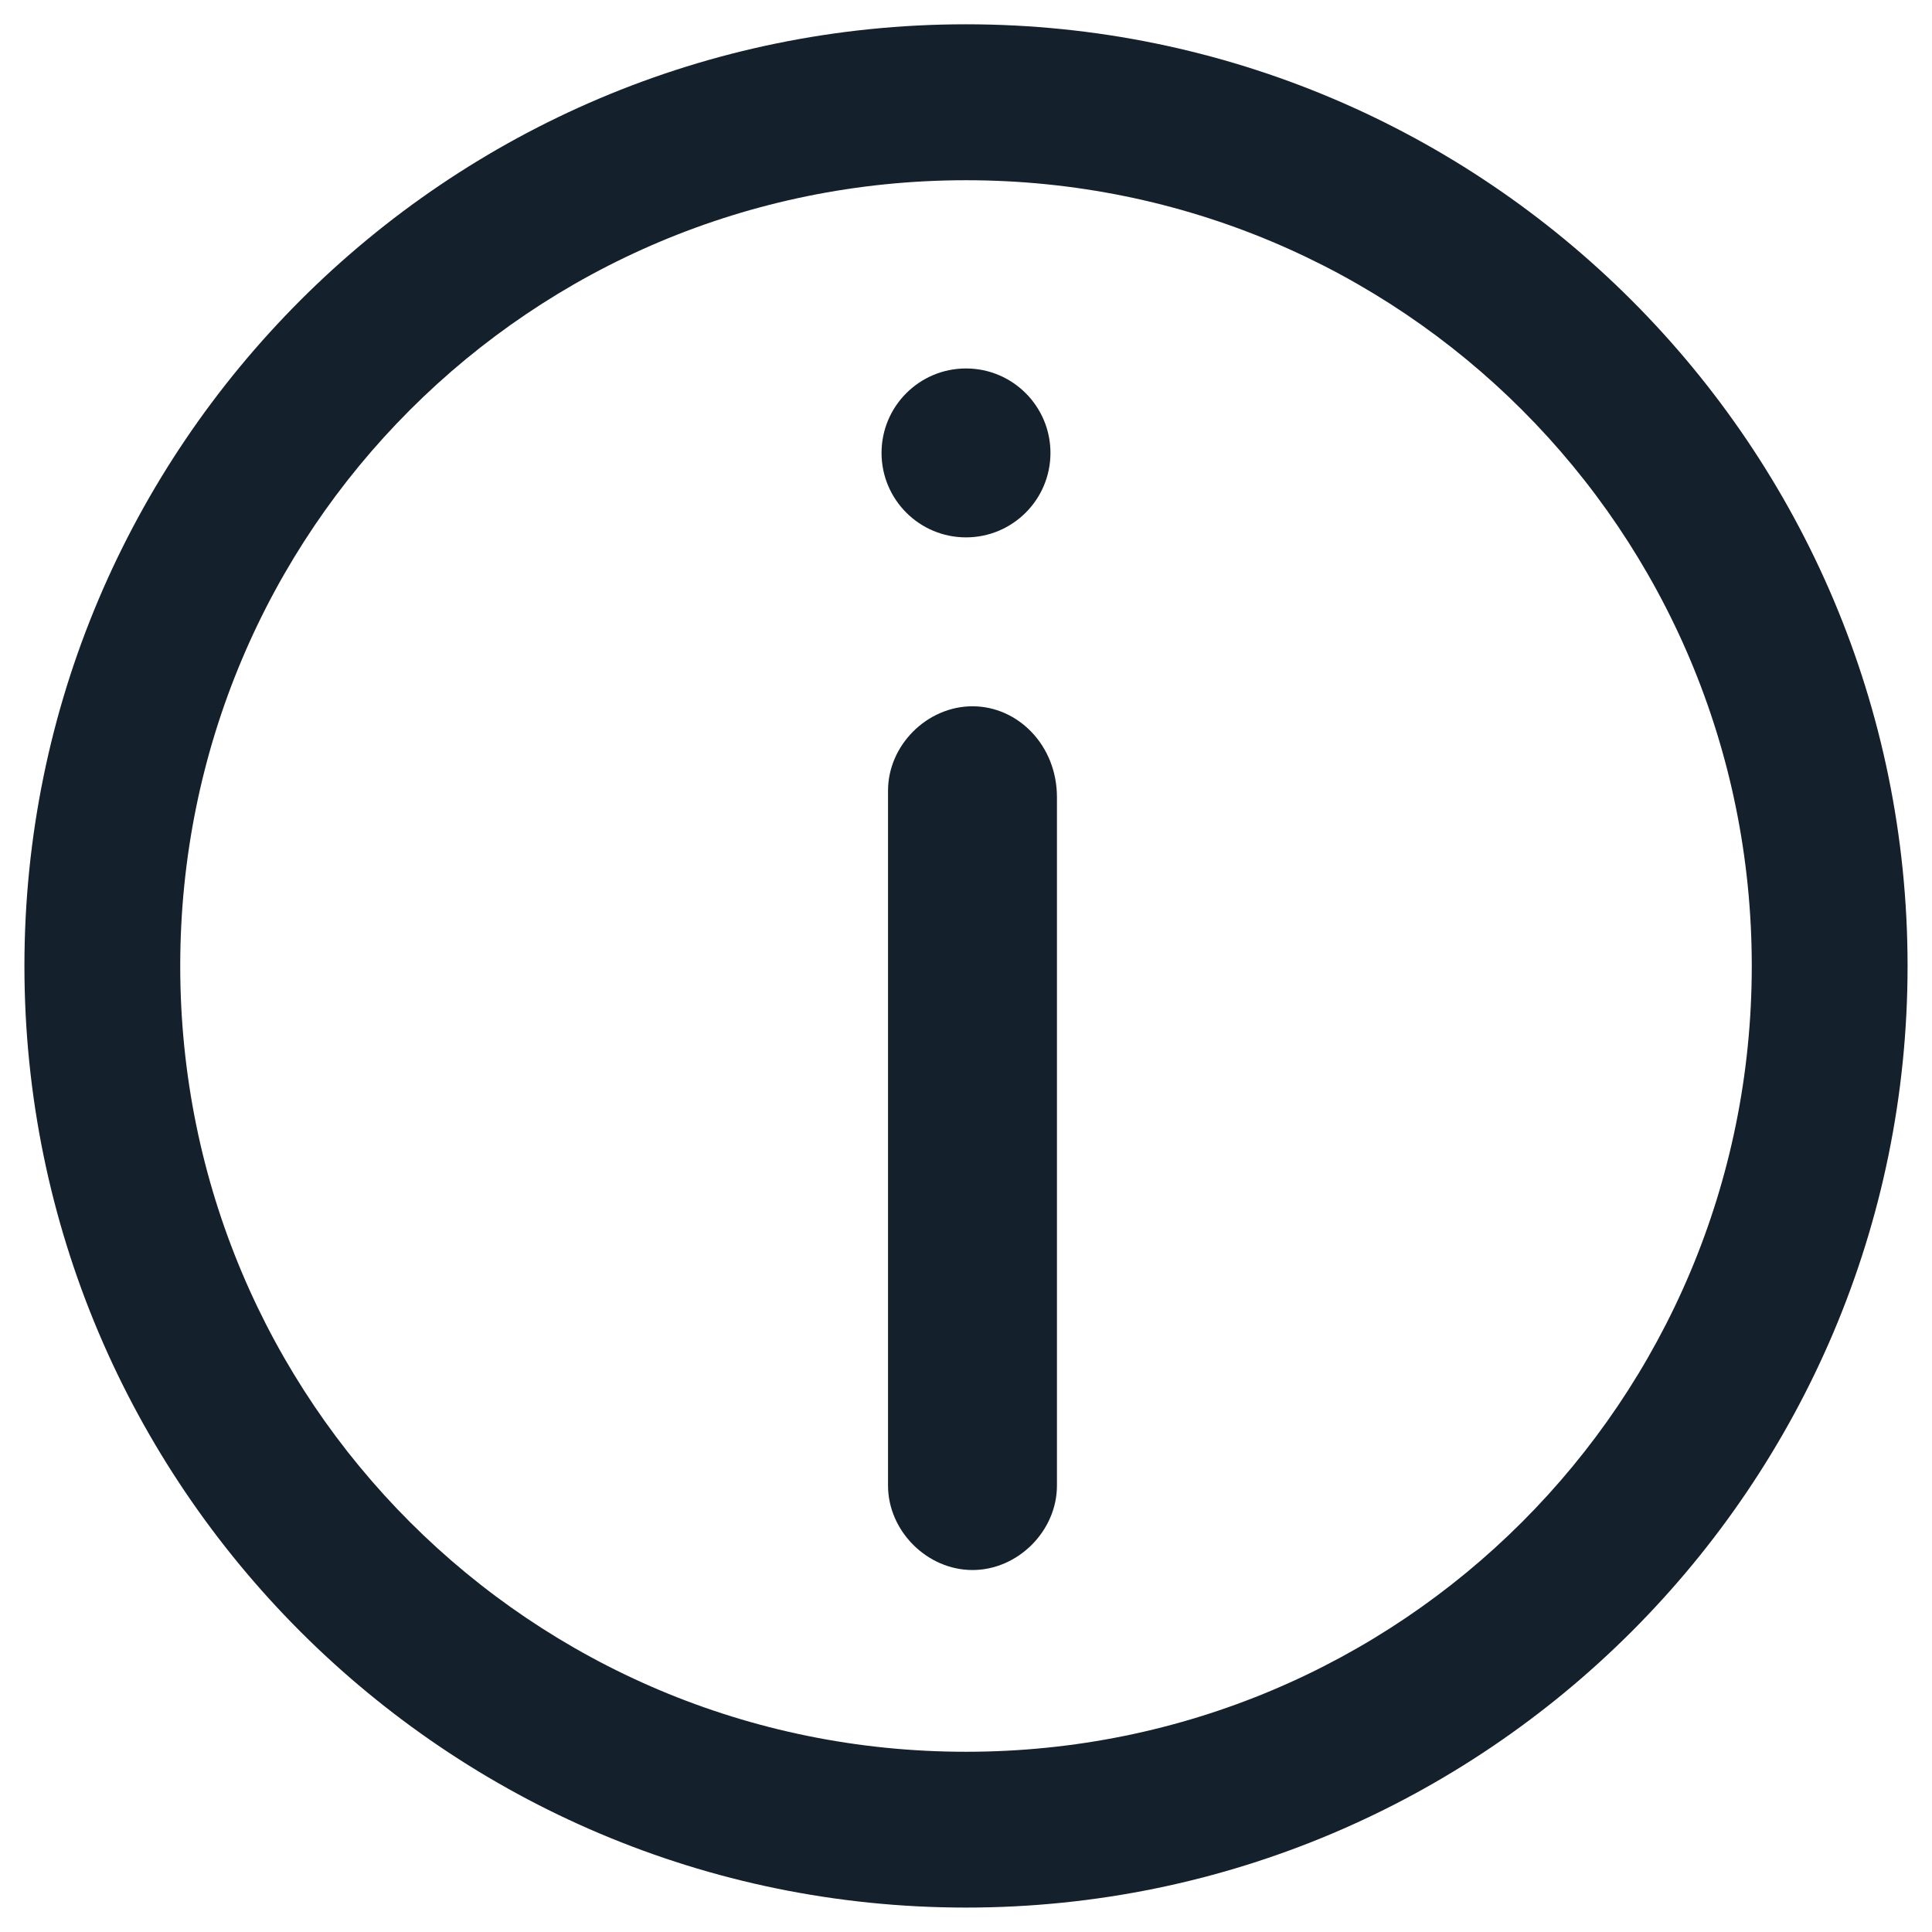 <svg width="14" height="14" viewBox="0 0 14 14" fill="none" xmlns="http://www.w3.org/2000/svg">
<path fill-rule="evenodd" clip-rule="evenodd" d="M7 0.176C3.235 0.176 0.177 3.235 0.177 7C0.177 10.764 3.235 13.823 7 13.823C10.765 13.823 13.823 10.764 13.823 7C13.823 3.235 10.765 0.176 7 0.176ZM7 12.694C3.847 12.694 1.306 10.153 1.306 7C1.306 3.847 3.847 1.306 7 1.306C10.153 1.306 12.694 3.847 12.694 7C12.694 10.153 10.153 12.694 7 12.694Z" fill="#14202B"/>
<path fill-rule="evenodd" clip-rule="evenodd" d="M7.047 5.118C6.718 5.118 6.435 5.4 6.435 5.729L6.435 10.765C6.435 11.094 6.718 11.377 7.047 11.377C7.376 11.377 7.659 11.094 7.659 10.765L7.659 5.777C7.659 5.4 7.376 5.118 7.047 5.118V5.118Z" fill="#14202B"/>
<path fill-rule="evenodd" clip-rule="evenodd" d="M7.612 3.282C7.612 3.62 7.338 3.894 7 3.894C6.662 3.894 6.388 3.62 6.388 3.282C6.388 2.944 6.662 2.67 7 2.67C7.338 2.67 7.612 2.944 7.612 3.282Z" fill="#14202B"/>
</svg>

